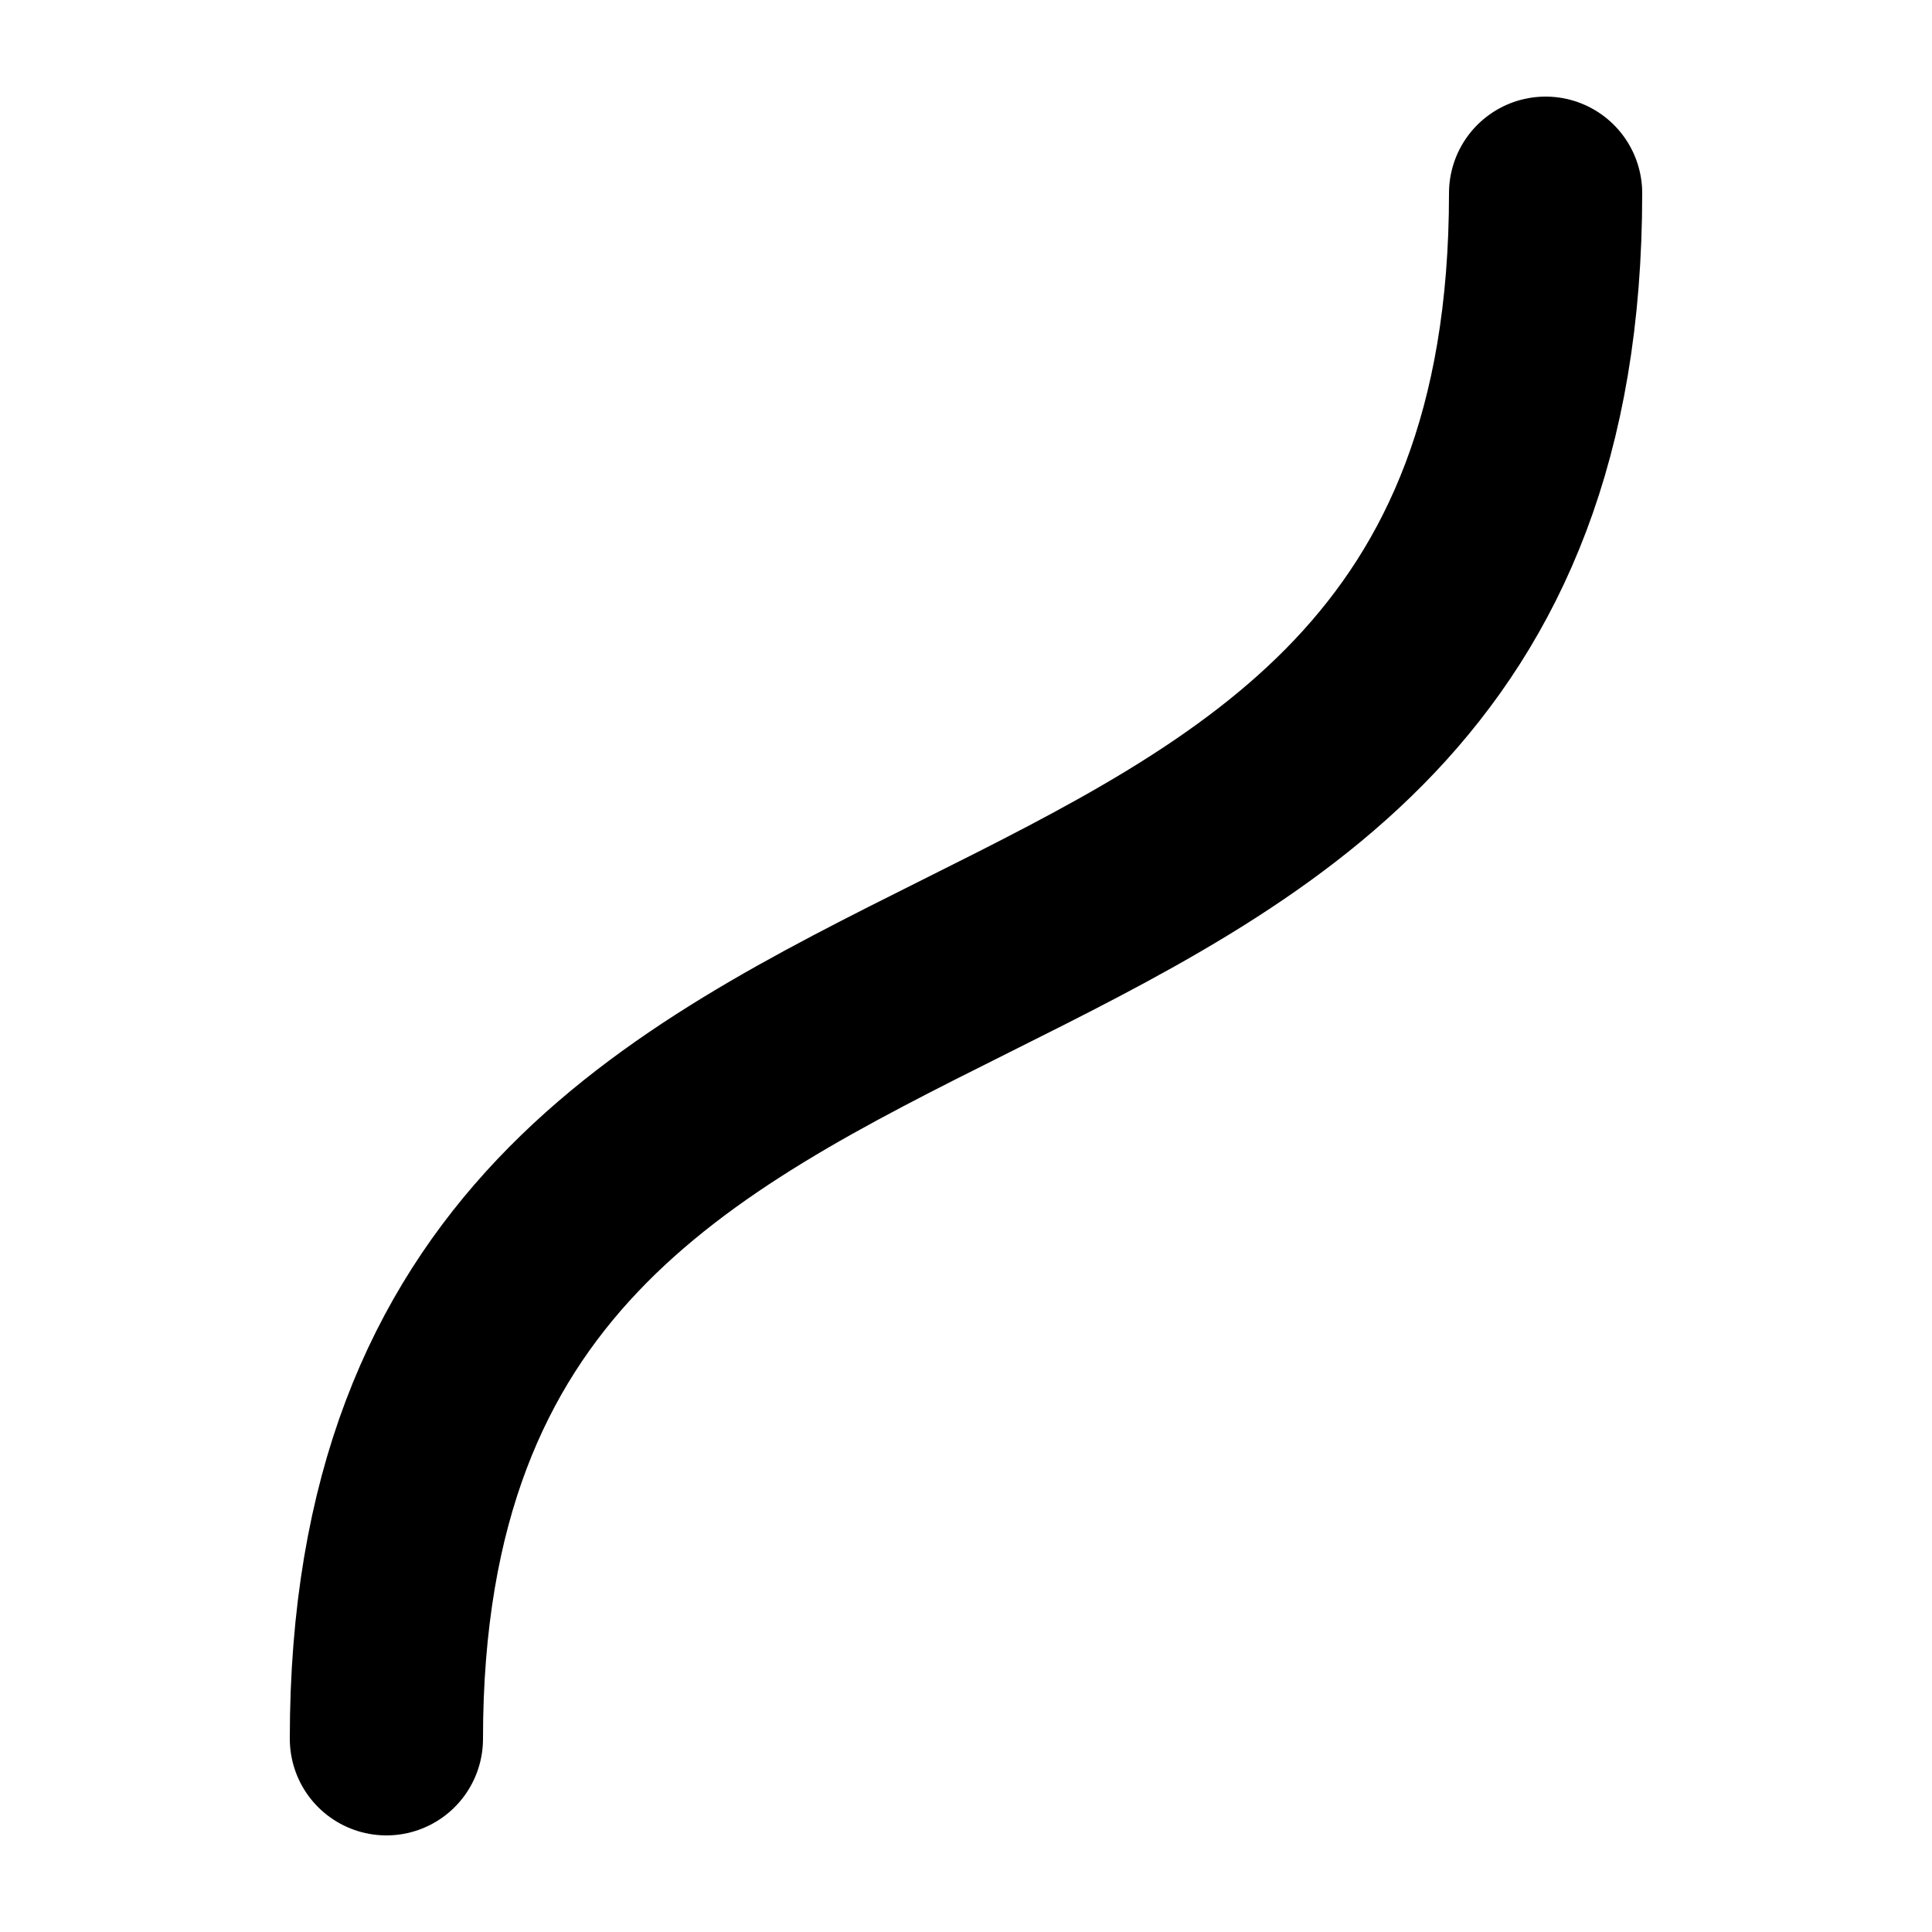 <svg xmlns="http://www.w3.org/2000/svg" viewBox="0 0 100 100">
  <path
    fill="none"
    stroke="currentColor"
    stroke-width="10"
    stroke-linecap="round"
    d="
      M 20 90
      C 20 40 80 60 80 10
    "
  />
</svg>
